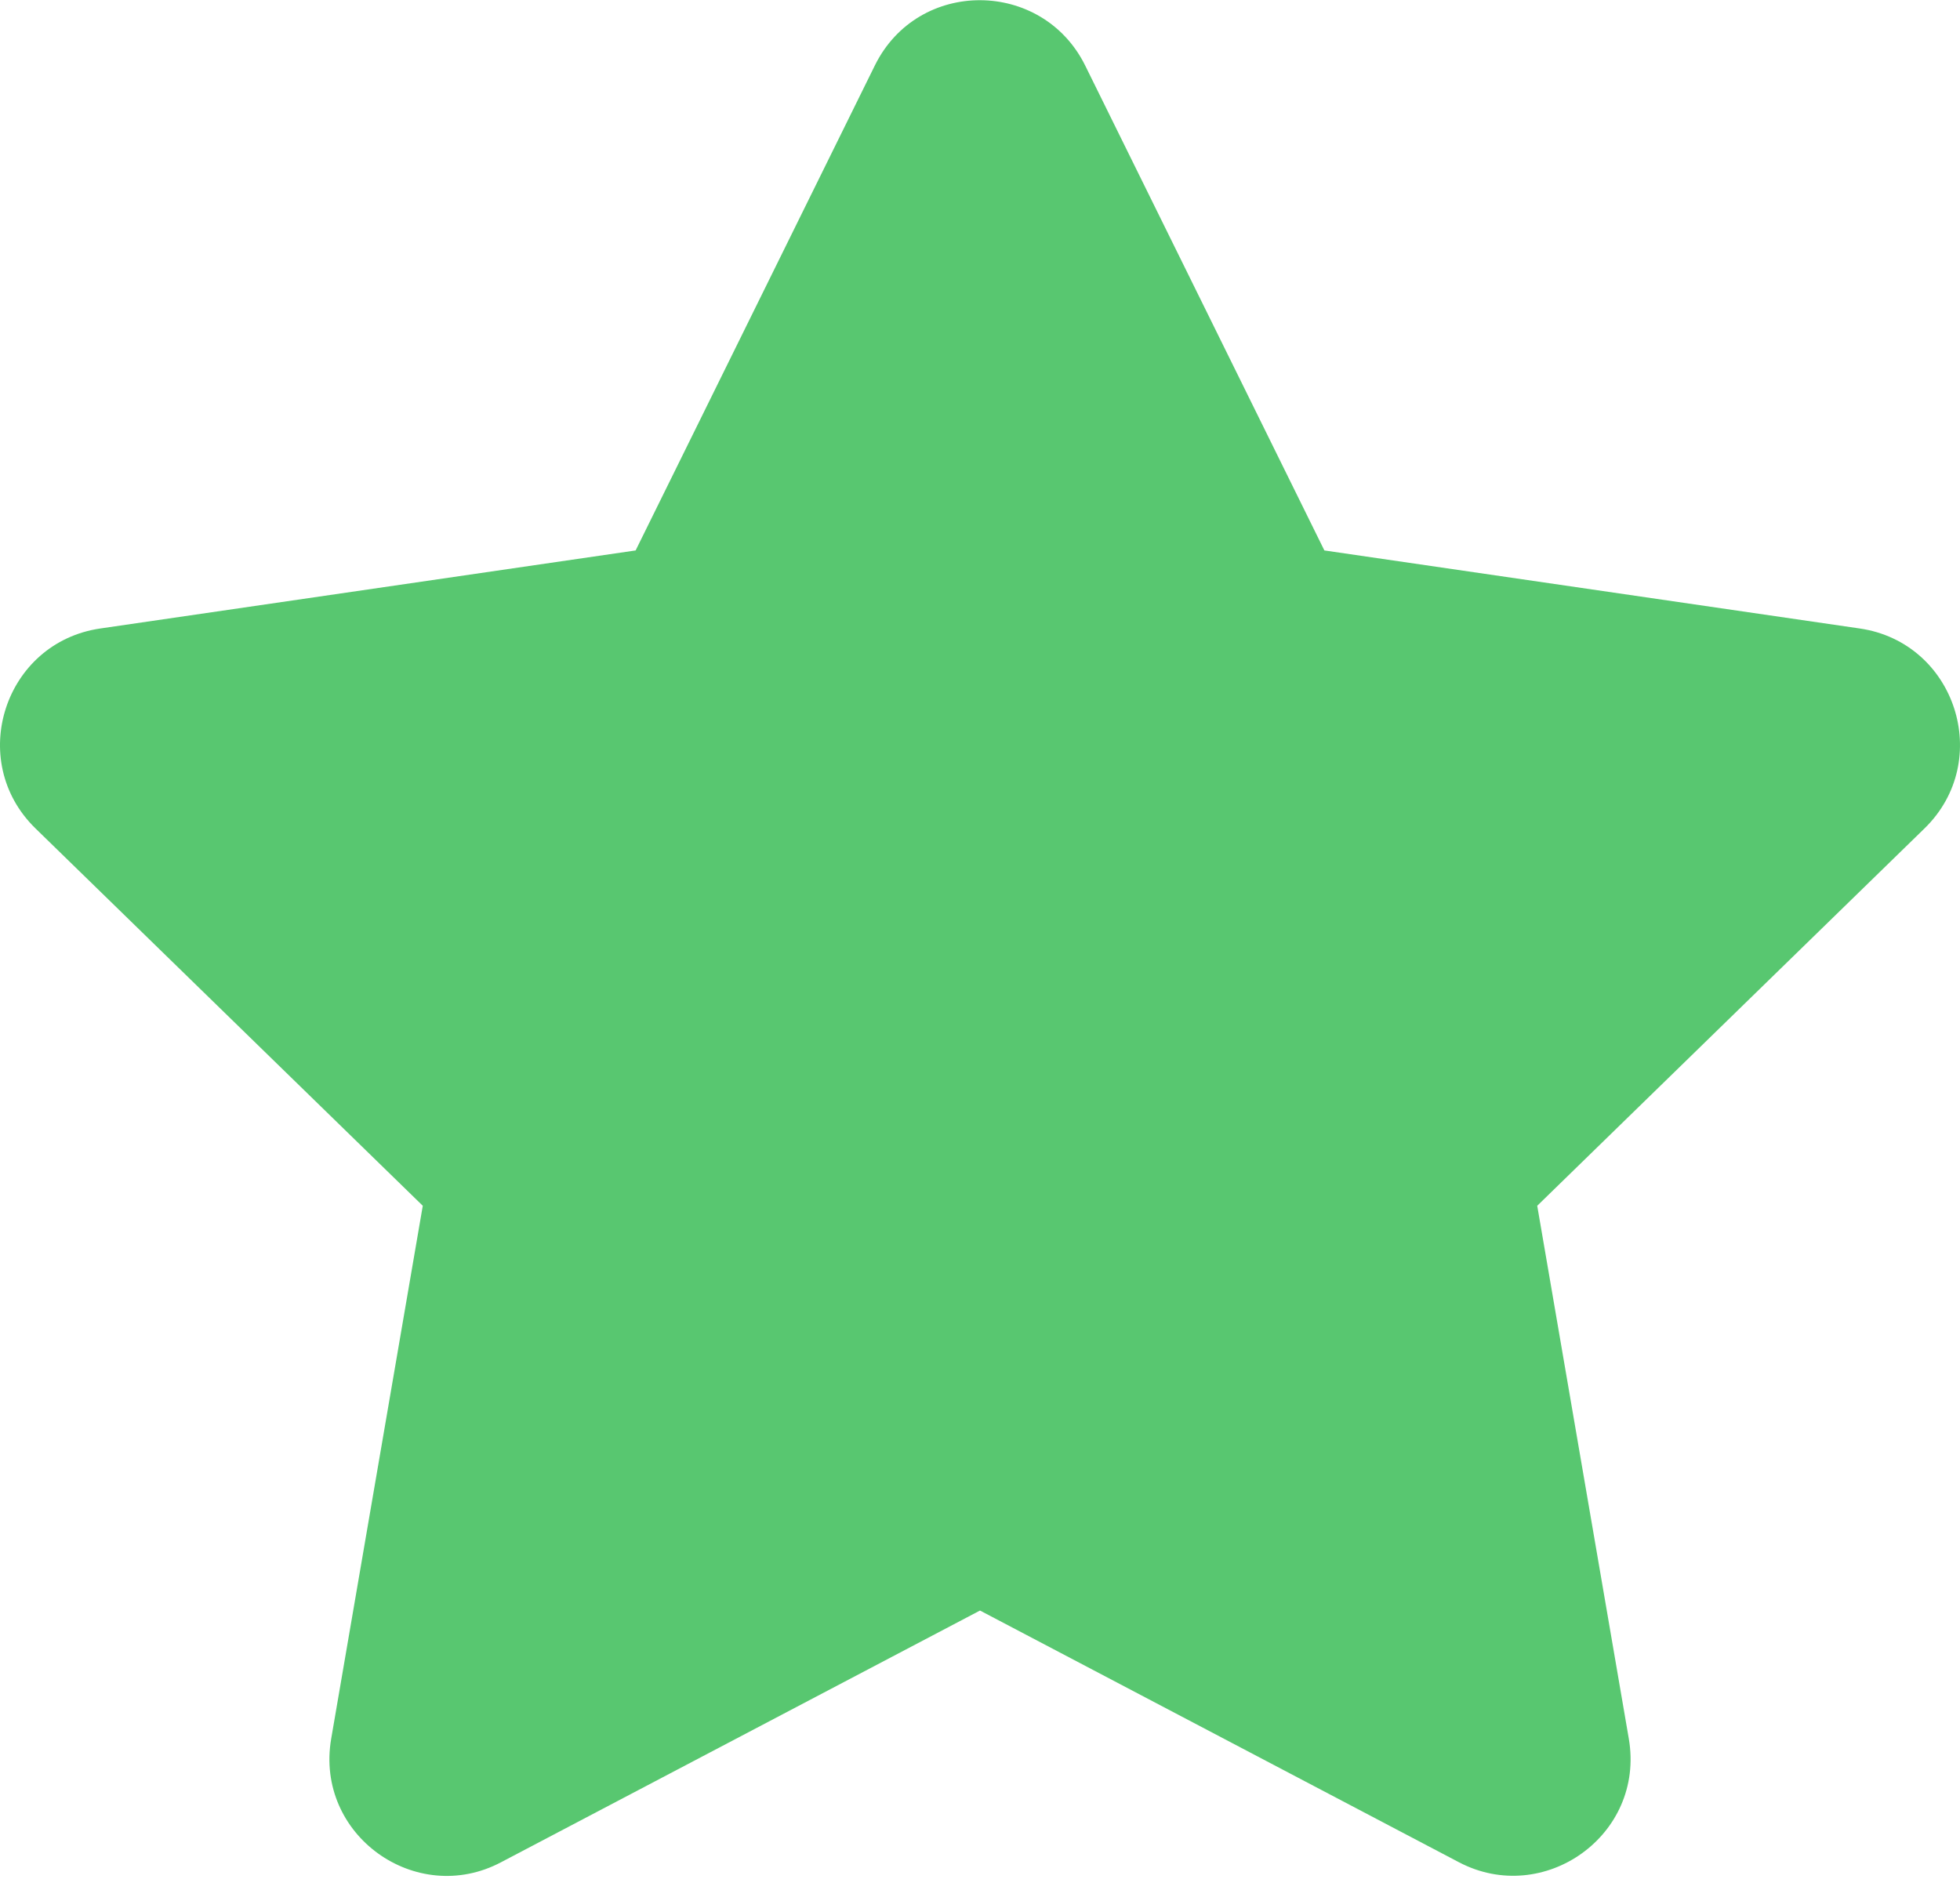 <svg width="535" height="513" viewBox="0 0 535 513" fill="none" xmlns="http://www.w3.org/2000/svg">
<path d="M238.8 17.869L173.5 150.269L27.401 171.569C1.2 175.369 -9.3 207.669 9.7 226.169L115.4 329.169L90.4 474.669C85.9 500.969 113.6 520.669 136.8 508.369L267.5 439.669L398.201 508.369C421.401 520.569 449.1 500.969 444.6 474.669L419.6 329.169L525.3 226.169C544.3 207.669 533.8 175.369 507.6 171.569L361.5 150.269L296.201 17.869C284.501 -5.731 250.6 -6.031 238.8 17.869Z" fill="#58C770"/>
</svg>
